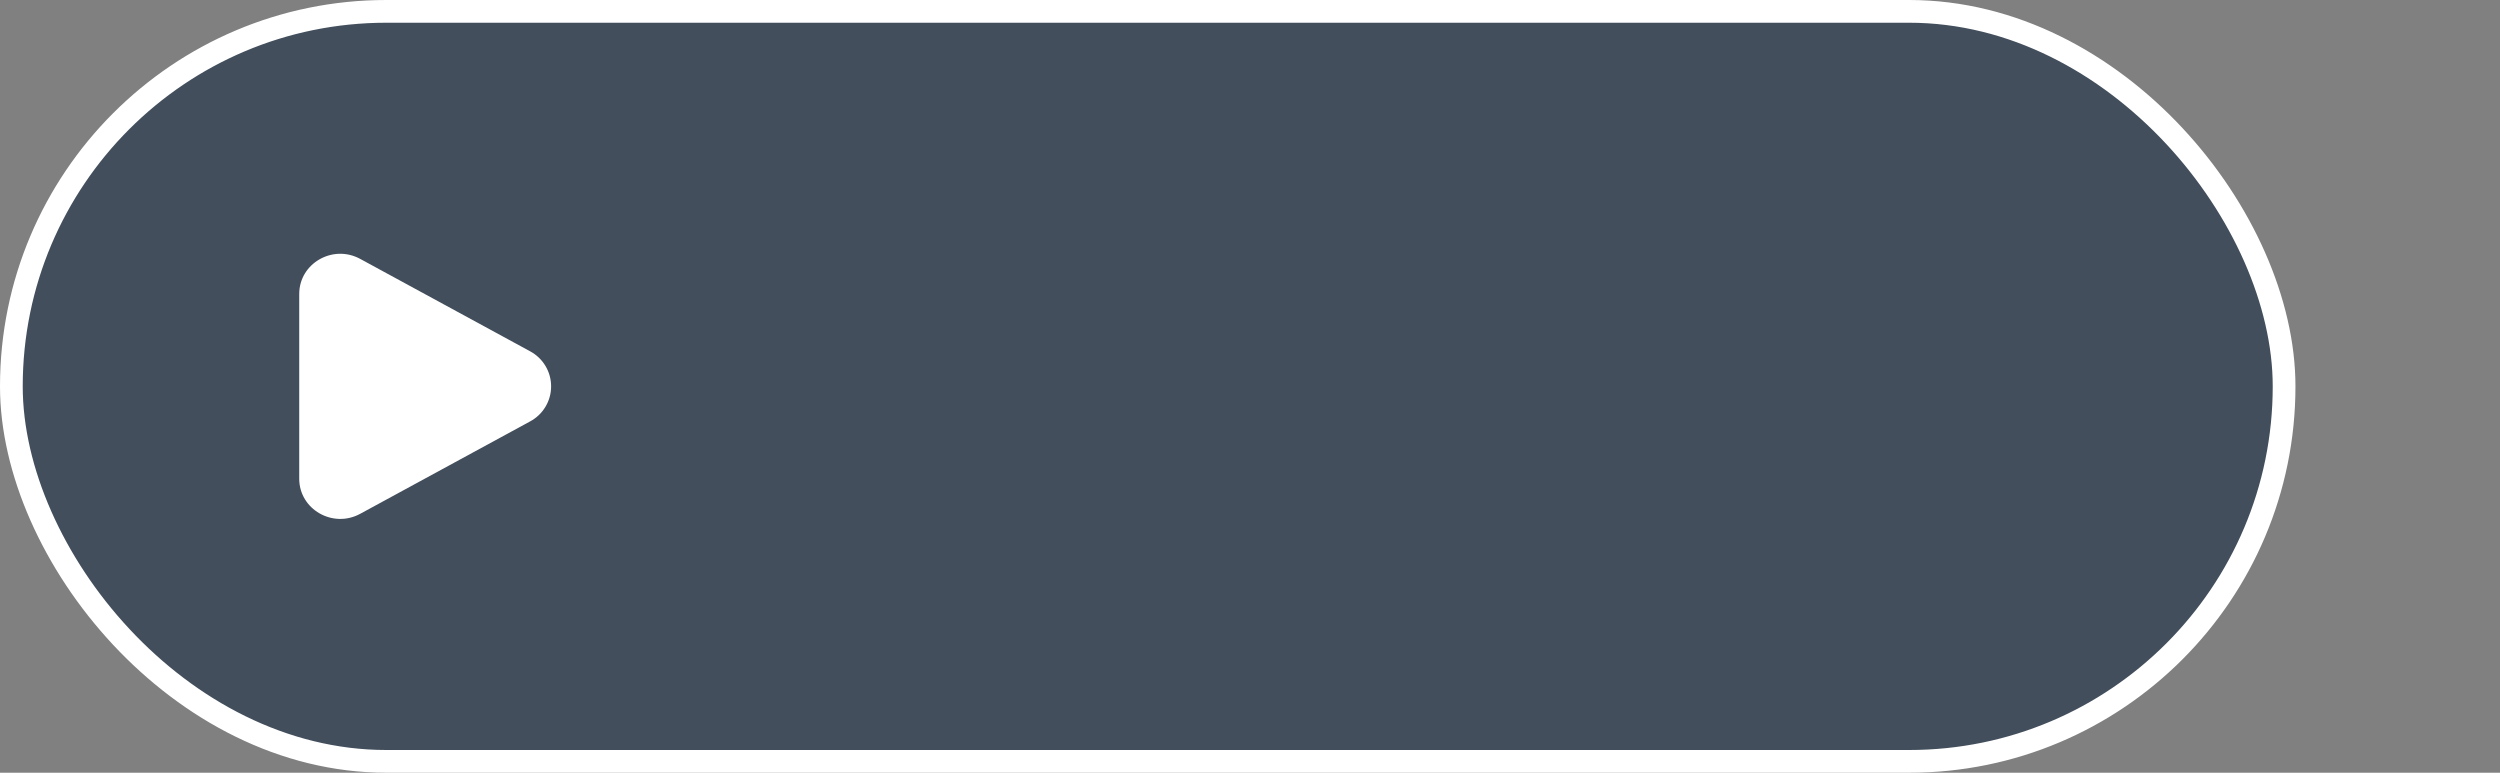 <svg width="110" height="34" viewBox="0 0 110 34" fill="none" xmlns="http://www.w3.org/2000/svg">
    <rect x="0" y="0" width="110" height="34" fill="#808080" stroke="none"/>
    <rect x="0.5" y="0.5" width="100" height="33" rx="16.5" fill="#29394D" fill-opacity="0.7" stroke="white"/>
    <path d="M23.321 15.455C23.601 15.604 23.836 15.827 23.999 16.099C24.163 16.371 24.249 16.682 24.249 17C24.249 17.317 24.163 17.628 23.999 17.9C23.836 18.172 23.601 18.395 23.321 18.544L15.848 22.608C14.644 23.262 13.166 22.41 13.166 21.064V12.935C13.166 11.588 14.644 10.737 15.848 11.391L23.321 15.455Z" fill="white"/>
</svg>
